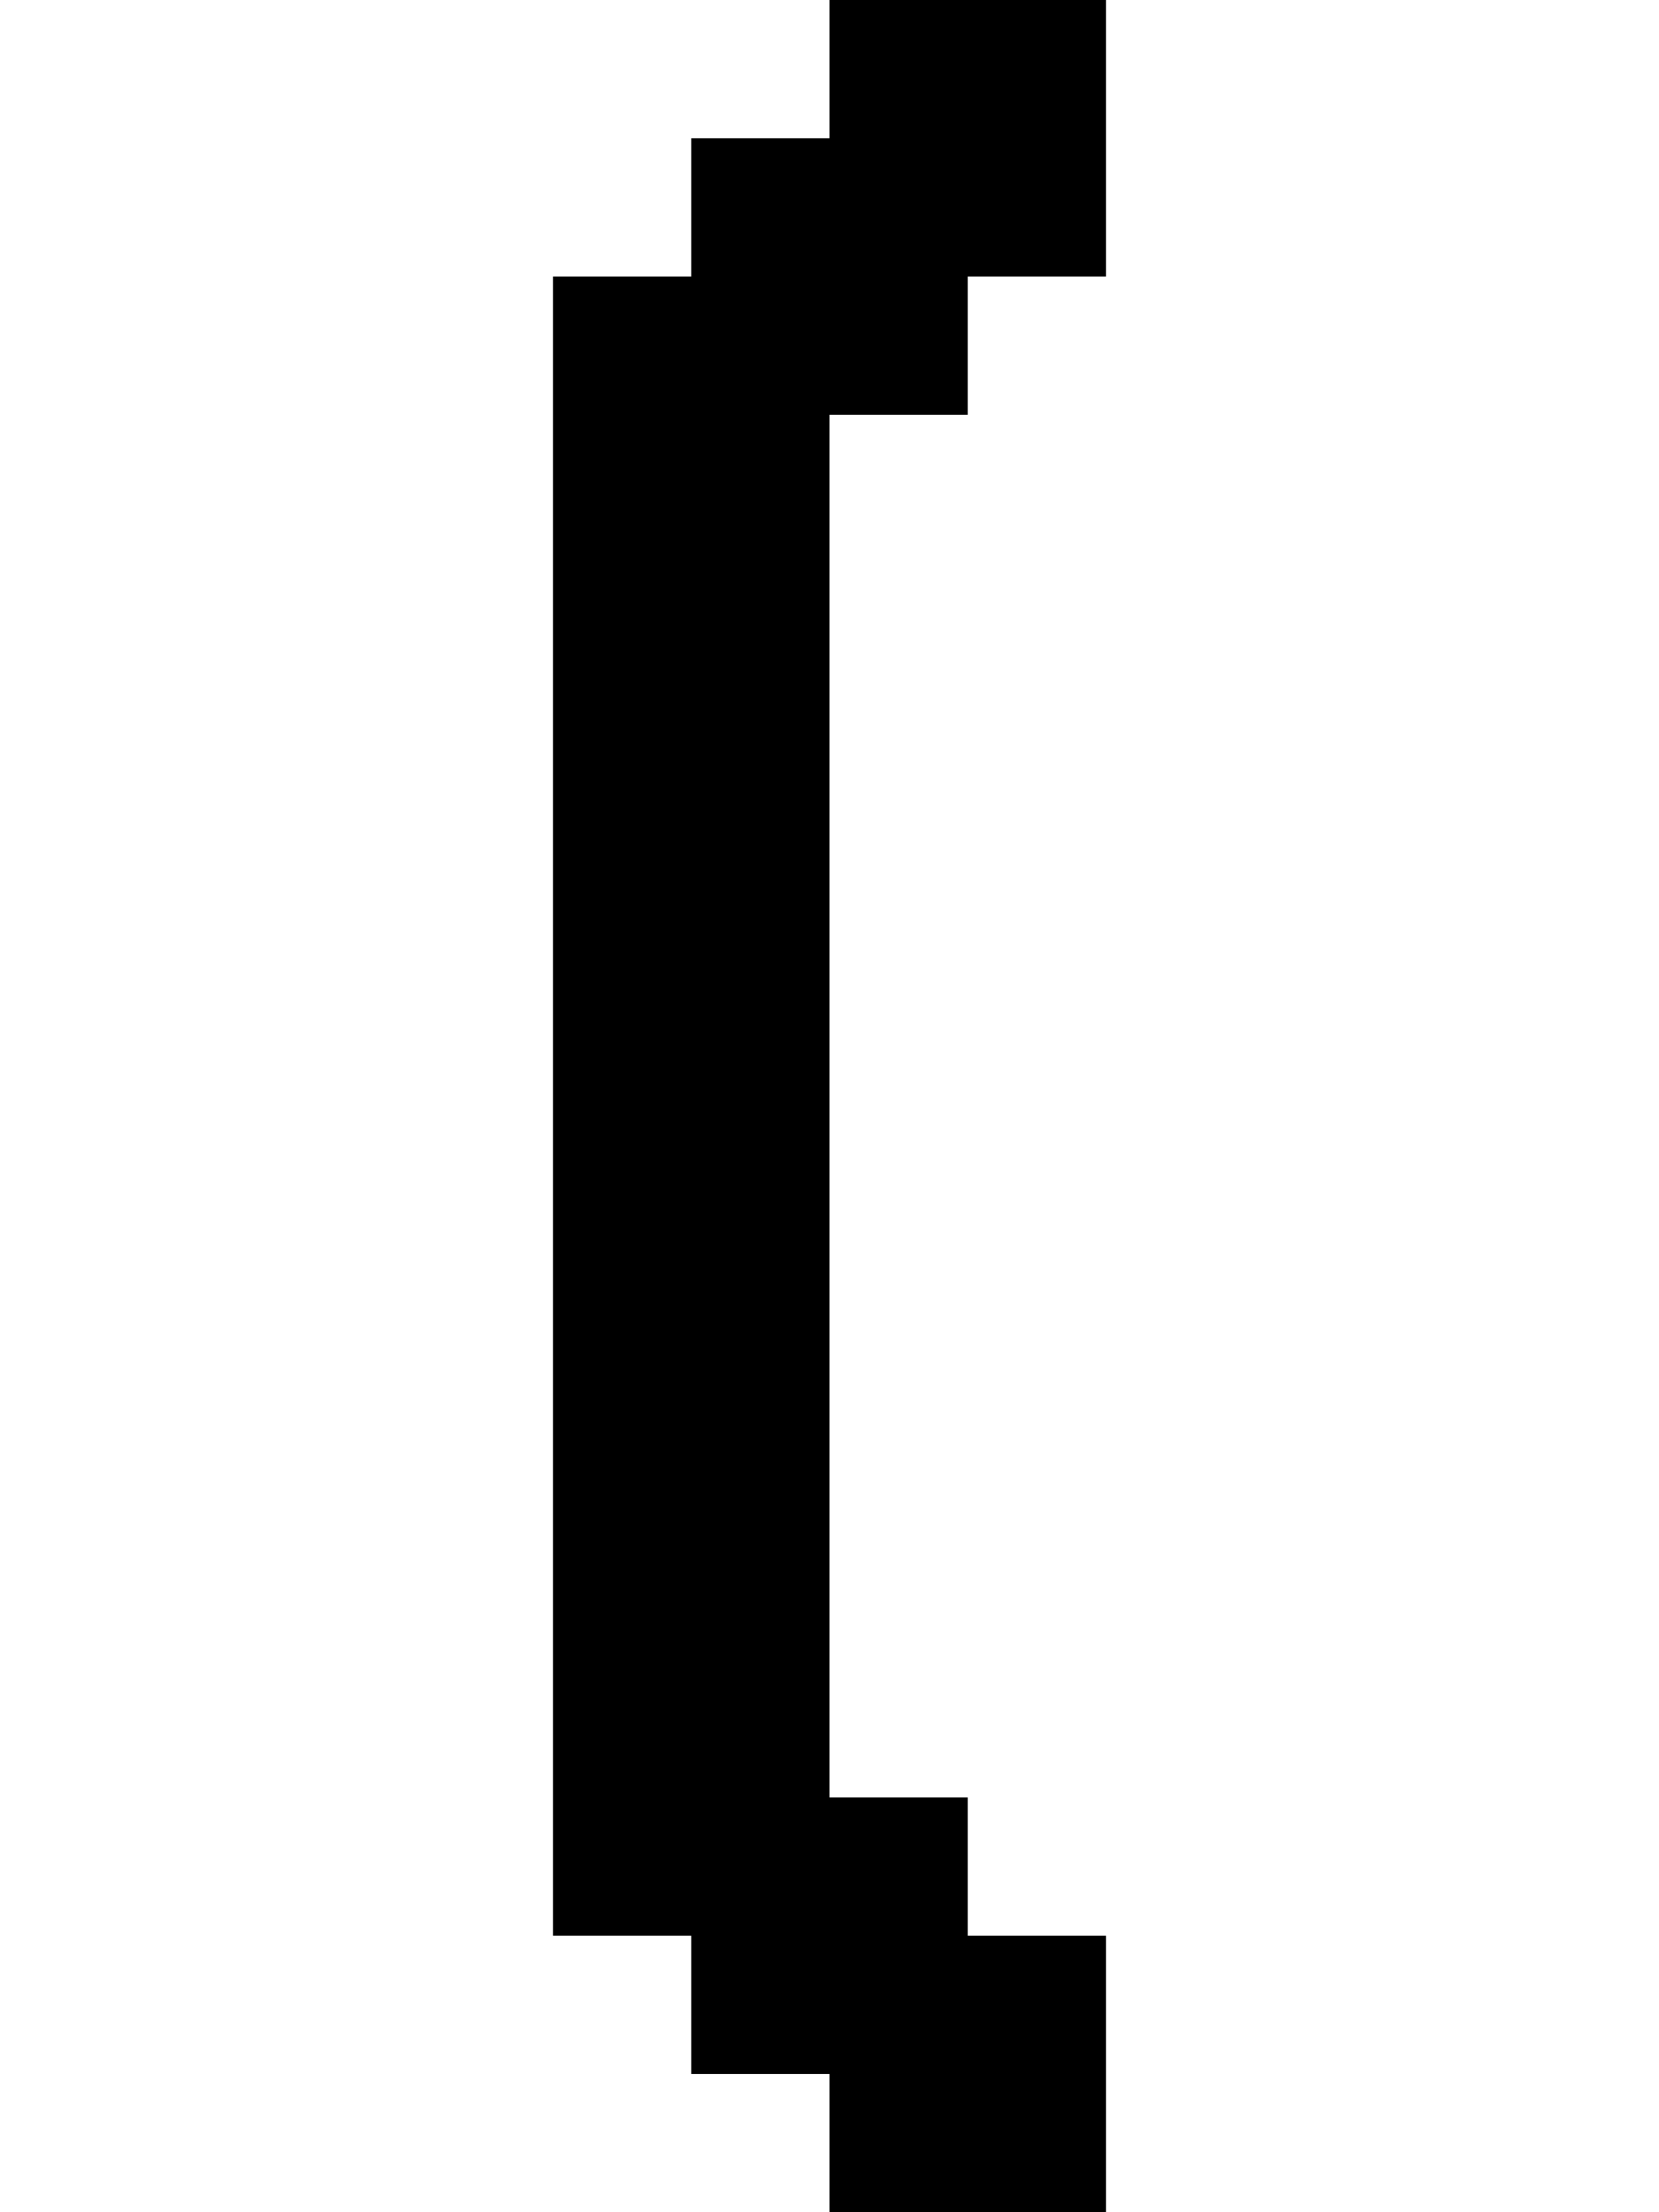 <?xml version="1.0" encoding="UTF-8" standalone="no"?>
<svg
   width="576"
   height="768"
   viewBox="0 0 576 768"
   version="1.1"
   id="svg76"
   xmlns="http://www.w3.org/2000/svg"
   xmlns:svg="http://www.w3.org/2000/svg">
  <defs
     id="defs2" />
  <path
     id="rect4"
     d="M 288 0 L 288 48 L 240 48 L 240 96 L 192 96 L 192 144 L 192 192 L 192 240 L 192 288 L 192 336 L 192 384 L 192 432 L 192 480 L 192 528 L 192 576 L 192 624 L 192 672 L 240 672 L 240 720 L 288 720 L 288 768 L 336 768 L 384 768 L 384 720 L 384 672 L 336 672 L 336 624 L 288 624 L 288 576 L 288 528 L 288 480 L 288 432 L 288 384 L 288 336 L 288 288 L 288 240 L 288 192 L 288 144 L 336 144 L 336 96 L 384 96 L 384 48 L 384 0 L 336 0 L 288 0 z " />
</svg>
